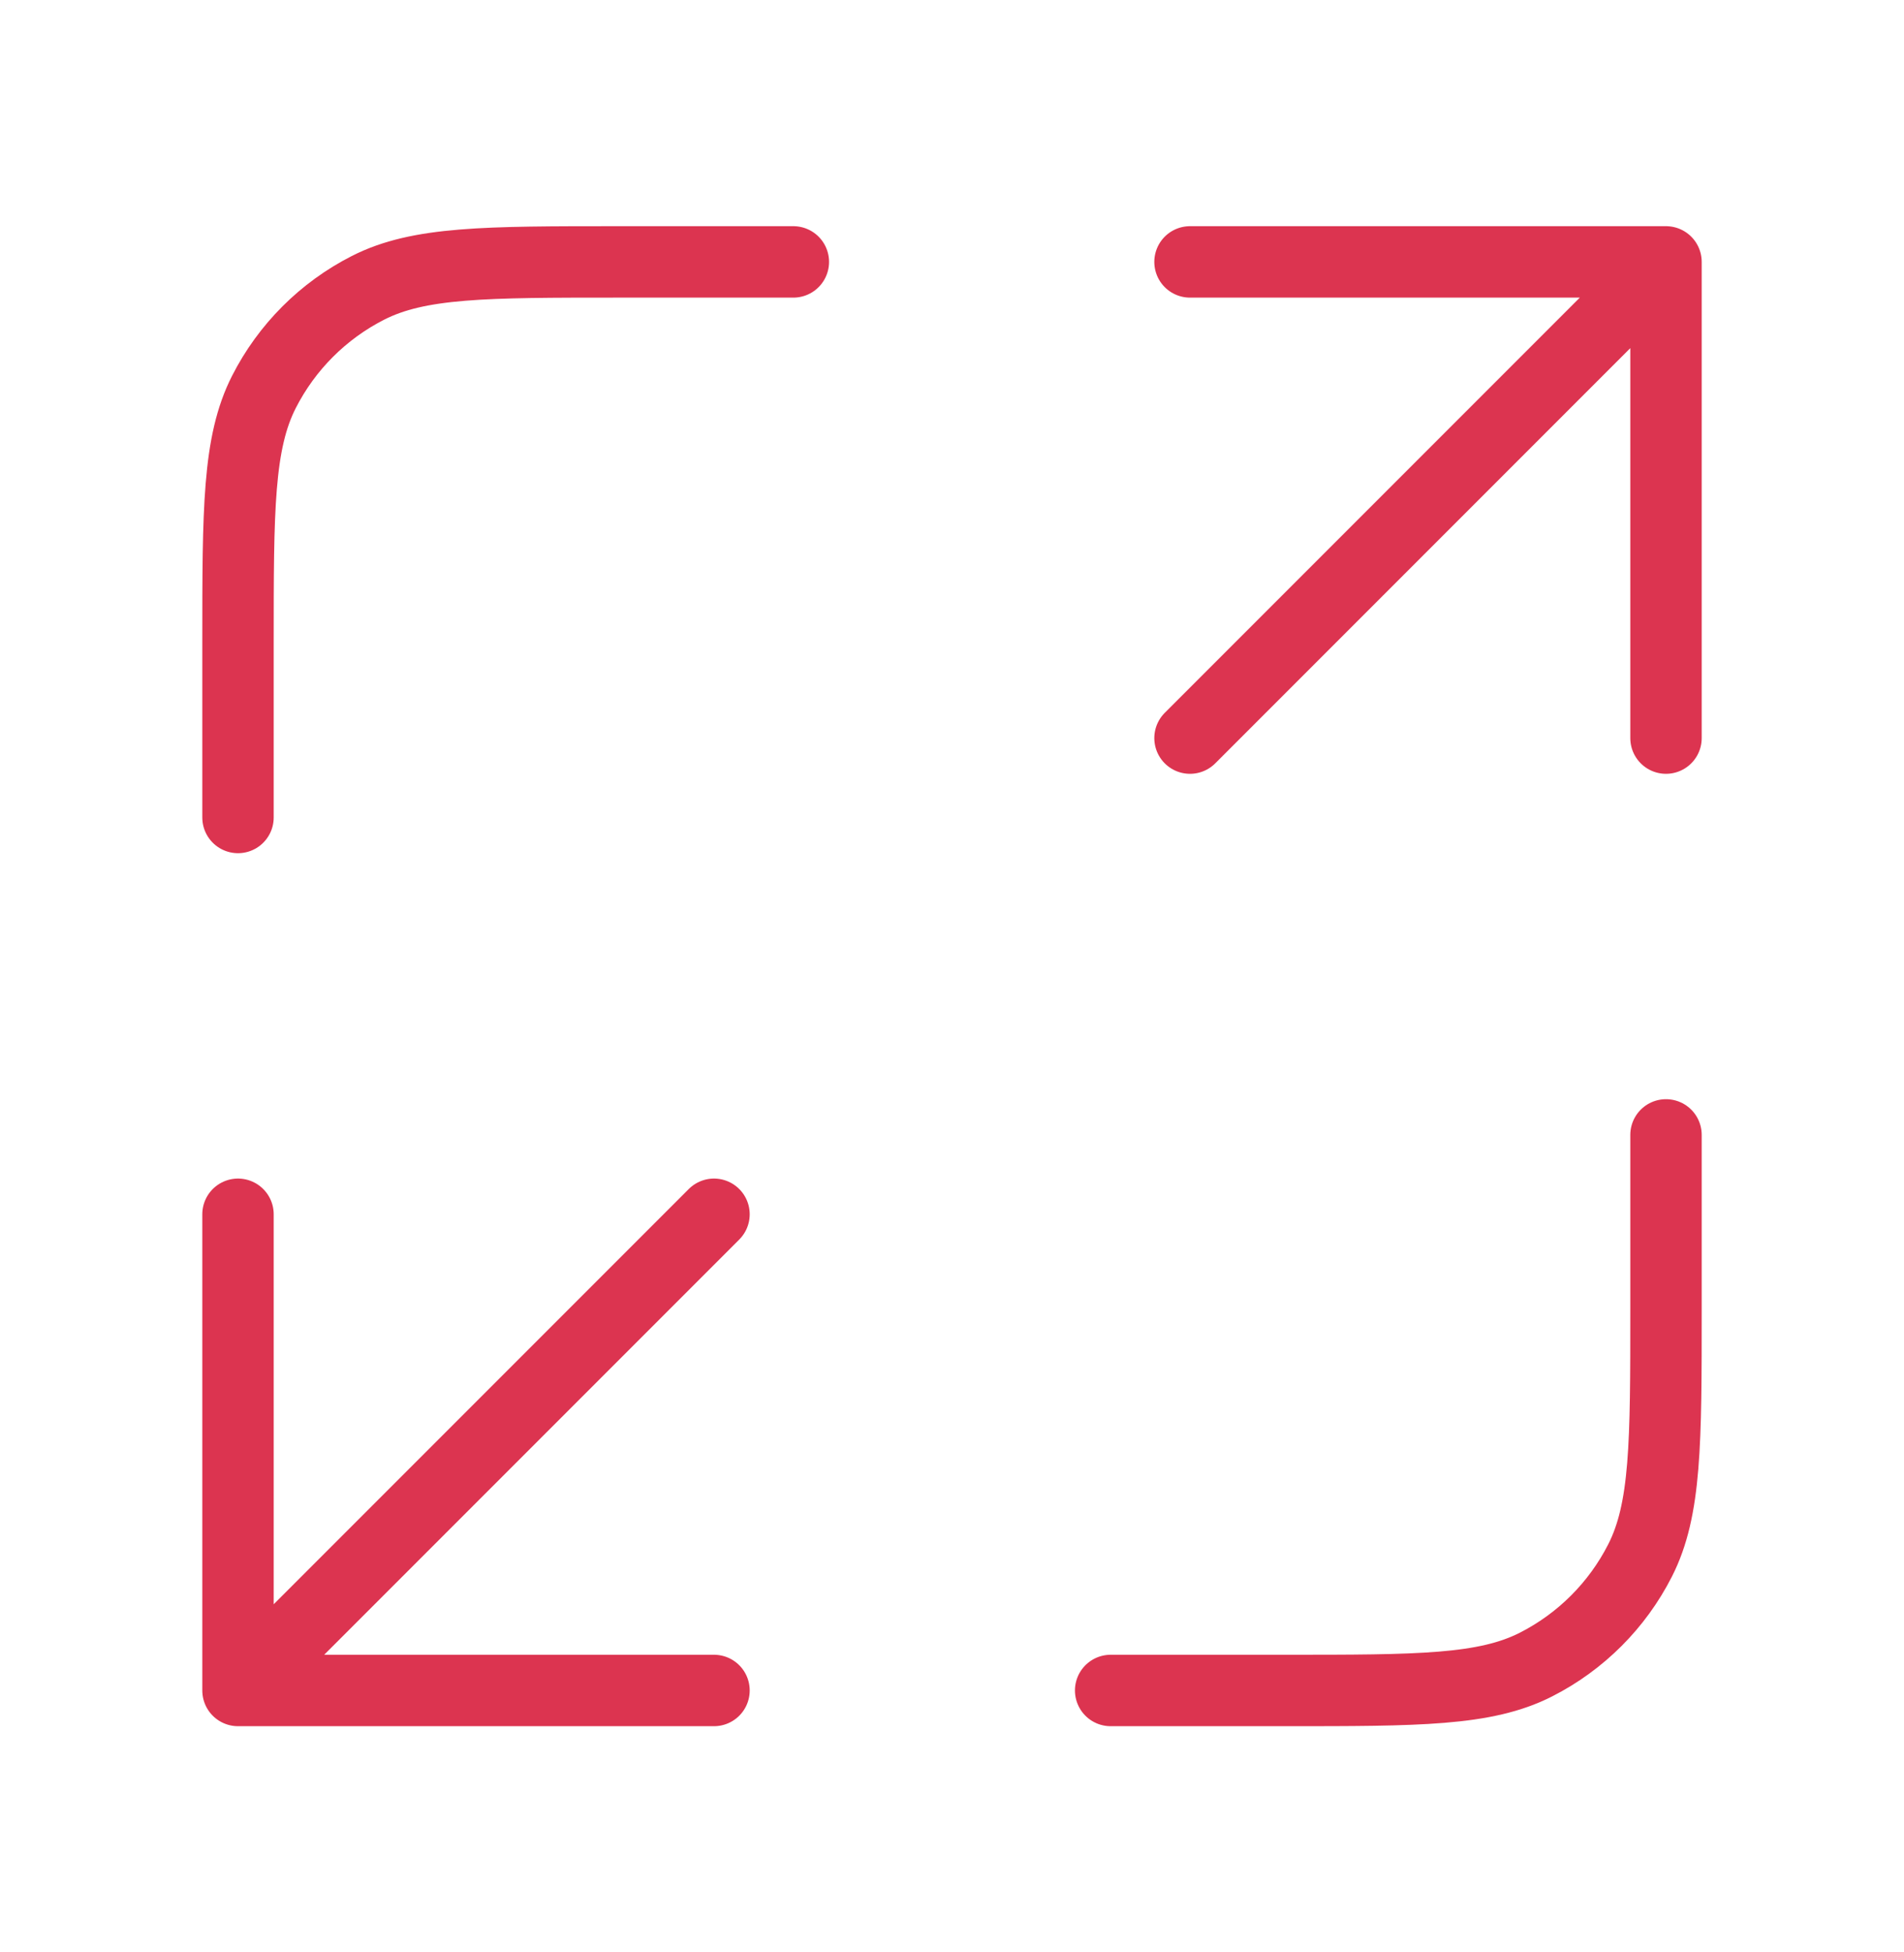 <svg width="40" height="41" viewBox="0 0 40 41" fill="none" xmlns="http://www.w3.org/2000/svg">
<path d="M35 23.833V27.5C35 30.3 35 31.7 34.455 32.77C33.976 33.711 33.211 34.476 32.27 34.955C31.2 35.5 29.8 35.5 27 35.5H23.333M16.667 5.5H13C10.2 5.5 8.8 5.5 7.73 6.045C6.789 6.524 6.024 7.289 5.545 8.23C5 9.3 5 10.7 5 13.5V17.167M25 15.5L35 5.5M35 5.5H25M35 5.5V15.5M15 25.5L5 35.5M5 35.5H15M5 35.5L5 25.5" stroke="#DC3450" stroke-width="1.5" stroke-linecap="round" stroke-linejoin="round"/>
</svg>
